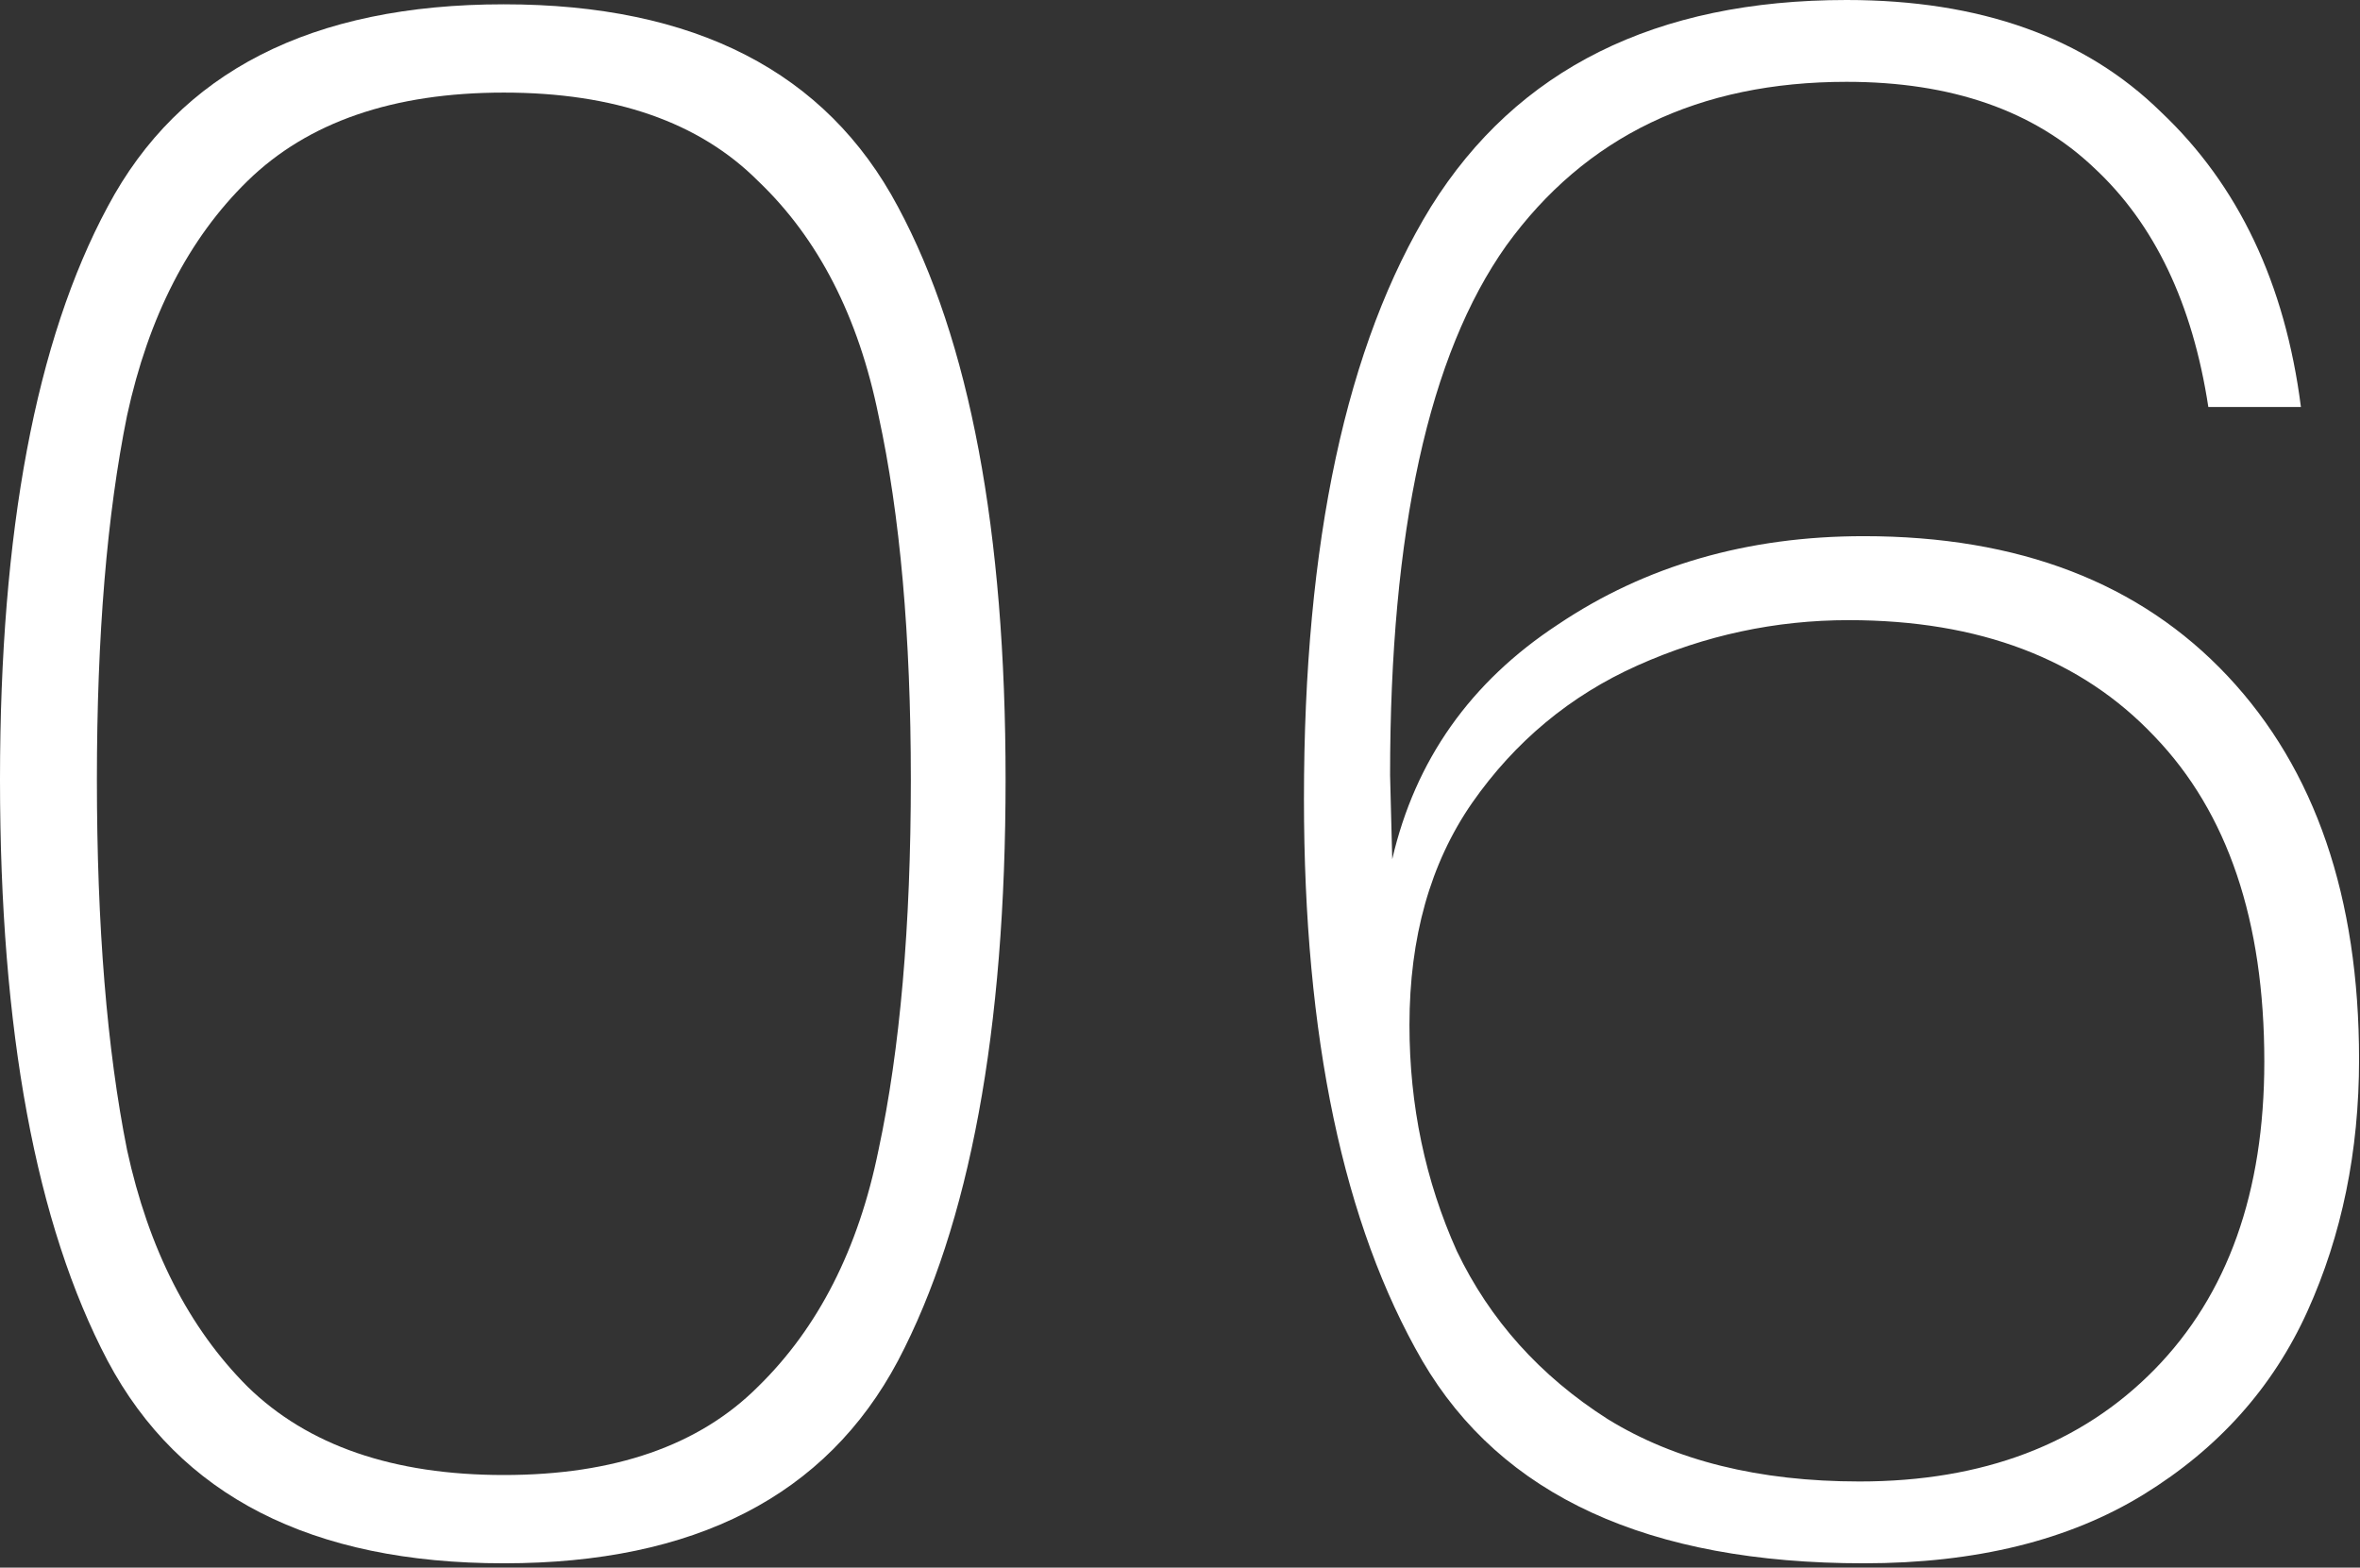 <svg width="274" height="182" viewBox="0 0 274 182" fill="none" xmlns="http://www.w3.org/2000/svg">
<rect x="0" y="0" width="274" height="182" fill="#333333" stroke="none"/>
<path d="M0 90.5C0 61.667 4.167 39.5 12.5 24C20.833 8.333 36.167 0.5 58.5 0.5C80.667 0.5 95.917 8.333 104.25 24C112.583 39.5 116.75 61.667 116.75 90.5C116.75 119.667 112.583 142.167 104.25 158C95.917 173.667 80.667 181.5 58.5 181.5C36.167 181.5 20.833 173.667 12.5 158C4.167 142.167 0 119.667 0 90.5ZM105.75 90.5C105.75 73.833 104.5 59.75 102 48.25C99.667 36.75 95 27.667 88 21C81.167 14.167 71.333 10.75 58.5 10.75C45.667 10.75 35.75 14.167 28.75 21C21.917 27.667 17.25 36.75 14.75 48.25C12.417 59.75 11.25 73.833 11.25 90.5C11.25 107.5 12.417 121.833 14.75 133.5C17.25 145 21.917 154.167 28.75 161C35.75 167.833 45.667 171.25 58.5 171.25C71.333 171.25 81.167 167.833 88 161C95 154.167 99.667 145 102 133.5C104.5 121.833 105.75 107.5 105.75 90.5Z" fill="white"/>
<path d="M256.391 47.25C254.557 35.25 250.141 26 243.141 19.5C236.141 12.833 226.557 9.5 214.391 9.5C197.224 9.5 184.057 15.833 174.891 28.5C165.891 41.167 161.391 61.667 161.391 90L161.641 99.75C164.307 88.25 170.724 79.167 180.891 72.5C191.057 65.667 202.891 62.25 216.391 62.25C234.391 62.25 248.474 67.667 258.641 78.5C268.807 89.333 273.891 104.167 273.891 123C273.891 133.667 271.891 143.417 267.891 152.25C263.891 161.083 257.557 168.167 248.891 173.5C240.224 178.833 229.391 181.5 216.391 181.5C191.391 181.5 174.307 173.667 165.141 158C155.974 142.167 151.391 120.417 151.391 92.75C151.391 62.917 156.307 40 166.141 24C176.141 8 192.224 0 214.391 0C229.891 0 242.057 4.333 250.891 13C259.891 21.5 265.307 32.917 267.141 47.25H256.391ZM214.641 72C206.141 72 197.974 73.75 190.141 77.25C182.307 80.75 175.891 86.083 170.891 93.25C166.057 100.25 163.641 108.833 163.641 119C163.641 128.333 165.474 137.083 169.141 145.25C172.974 153.25 178.807 159.75 186.641 164.75C194.474 169.583 204.224 172 215.891 172C230.224 172 241.641 167.667 250.141 159C258.641 150.333 262.891 138.417 262.891 123.25C262.891 106.917 258.641 94.333 250.141 85.5C241.641 76.5 229.807 72 214.641 72Z" fill="white"/>
</svg>
